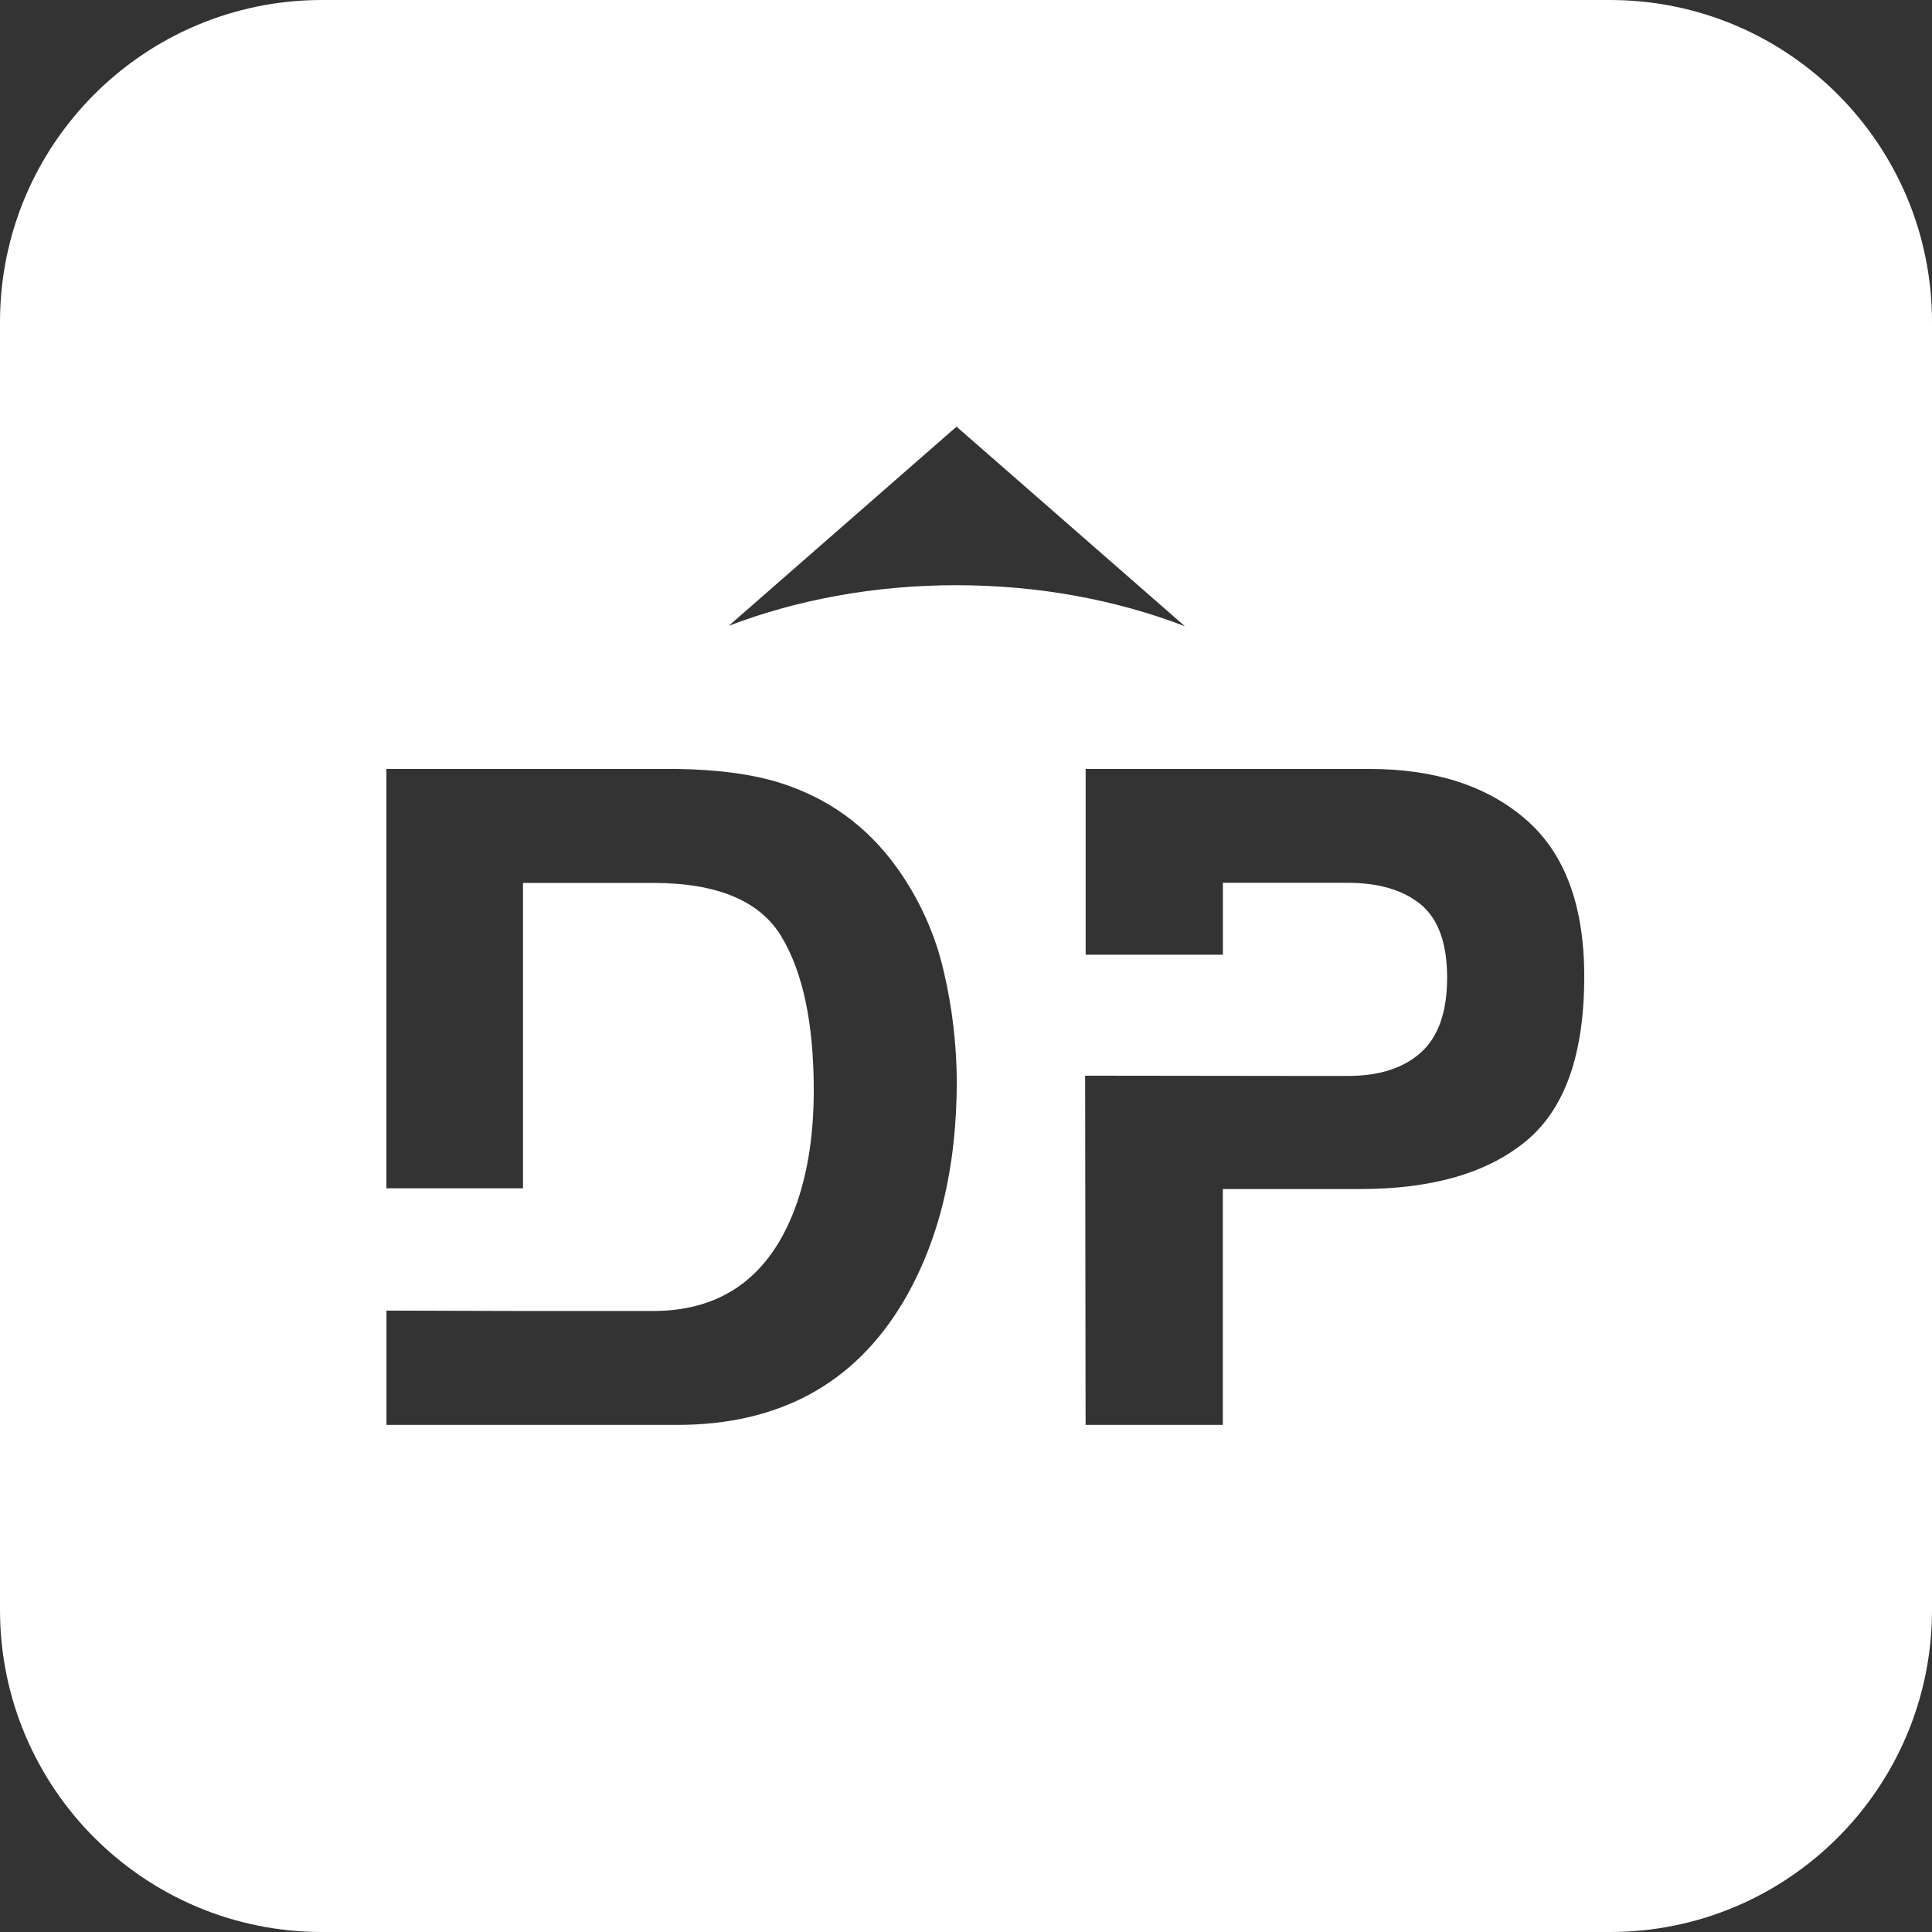 <svg width="30" height="30" viewBox="0 0 30 30" fill="none" xmlns="http://www.w3.org/2000/svg">
<rect x="0" y="0" width="30" height="30" fill="#333333" stroke="none"/>
<path fill-rule="evenodd" clip-rule="evenodd" d="M5 0C2.239 0 0 2.239 0 5V25C0 27.761 2.239 30 5 30H25C27.761 30 30 27.761 30 25V5C30 2.239 27.761 0 25 0H5ZM18.4 9.725C17.346 9.318 16.135 9.087 14.848 9.087C13.569 9.087 12.364 9.316 11.315 9.718L14.853 6.625L18.4 9.725ZM23.695 12.726C23.091 12.202 22.281 11.94 21.265 11.94H16.858V14.825H18.989V13.708H20.922C21.411 13.708 21.792 13.821 22.064 14.046C22.335 14.272 22.471 14.651 22.471 15.181C22.471 15.711 22.335 16.098 22.064 16.343C21.792 16.587 21.412 16.709 20.922 16.707H20.09L16.85 16.703L16.857 22.126H18.988V18.463H21.125C22.24 18.463 23.098 18.214 23.699 17.716C24.3 17.219 24.6 16.369 24.6 15.166C24.601 14.065 24.3 13.252 23.695 12.726ZM13.913 13.454C14.271 13.948 14.525 14.508 14.658 15.099C14.787 15.652 14.853 16.217 14.857 16.785C14.857 18.139 14.578 19.286 14.019 20.226C13.261 21.492 12.092 22.126 10.511 22.126H6.001V20.351L8.122 20.357H10.14C11.174 20.357 11.894 19.862 12.302 18.872C12.524 18.328 12.636 17.681 12.636 16.93C12.636 15.894 12.468 15.098 12.134 14.543C11.8 13.988 11.136 13.71 10.14 13.71H8.121V18.452H6V11.94H10.512C11.161 11.95 11.7 12.024 12.131 12.162C12.864 12.397 13.458 12.828 13.913 13.454Z" fill="white"/>
</svg>
